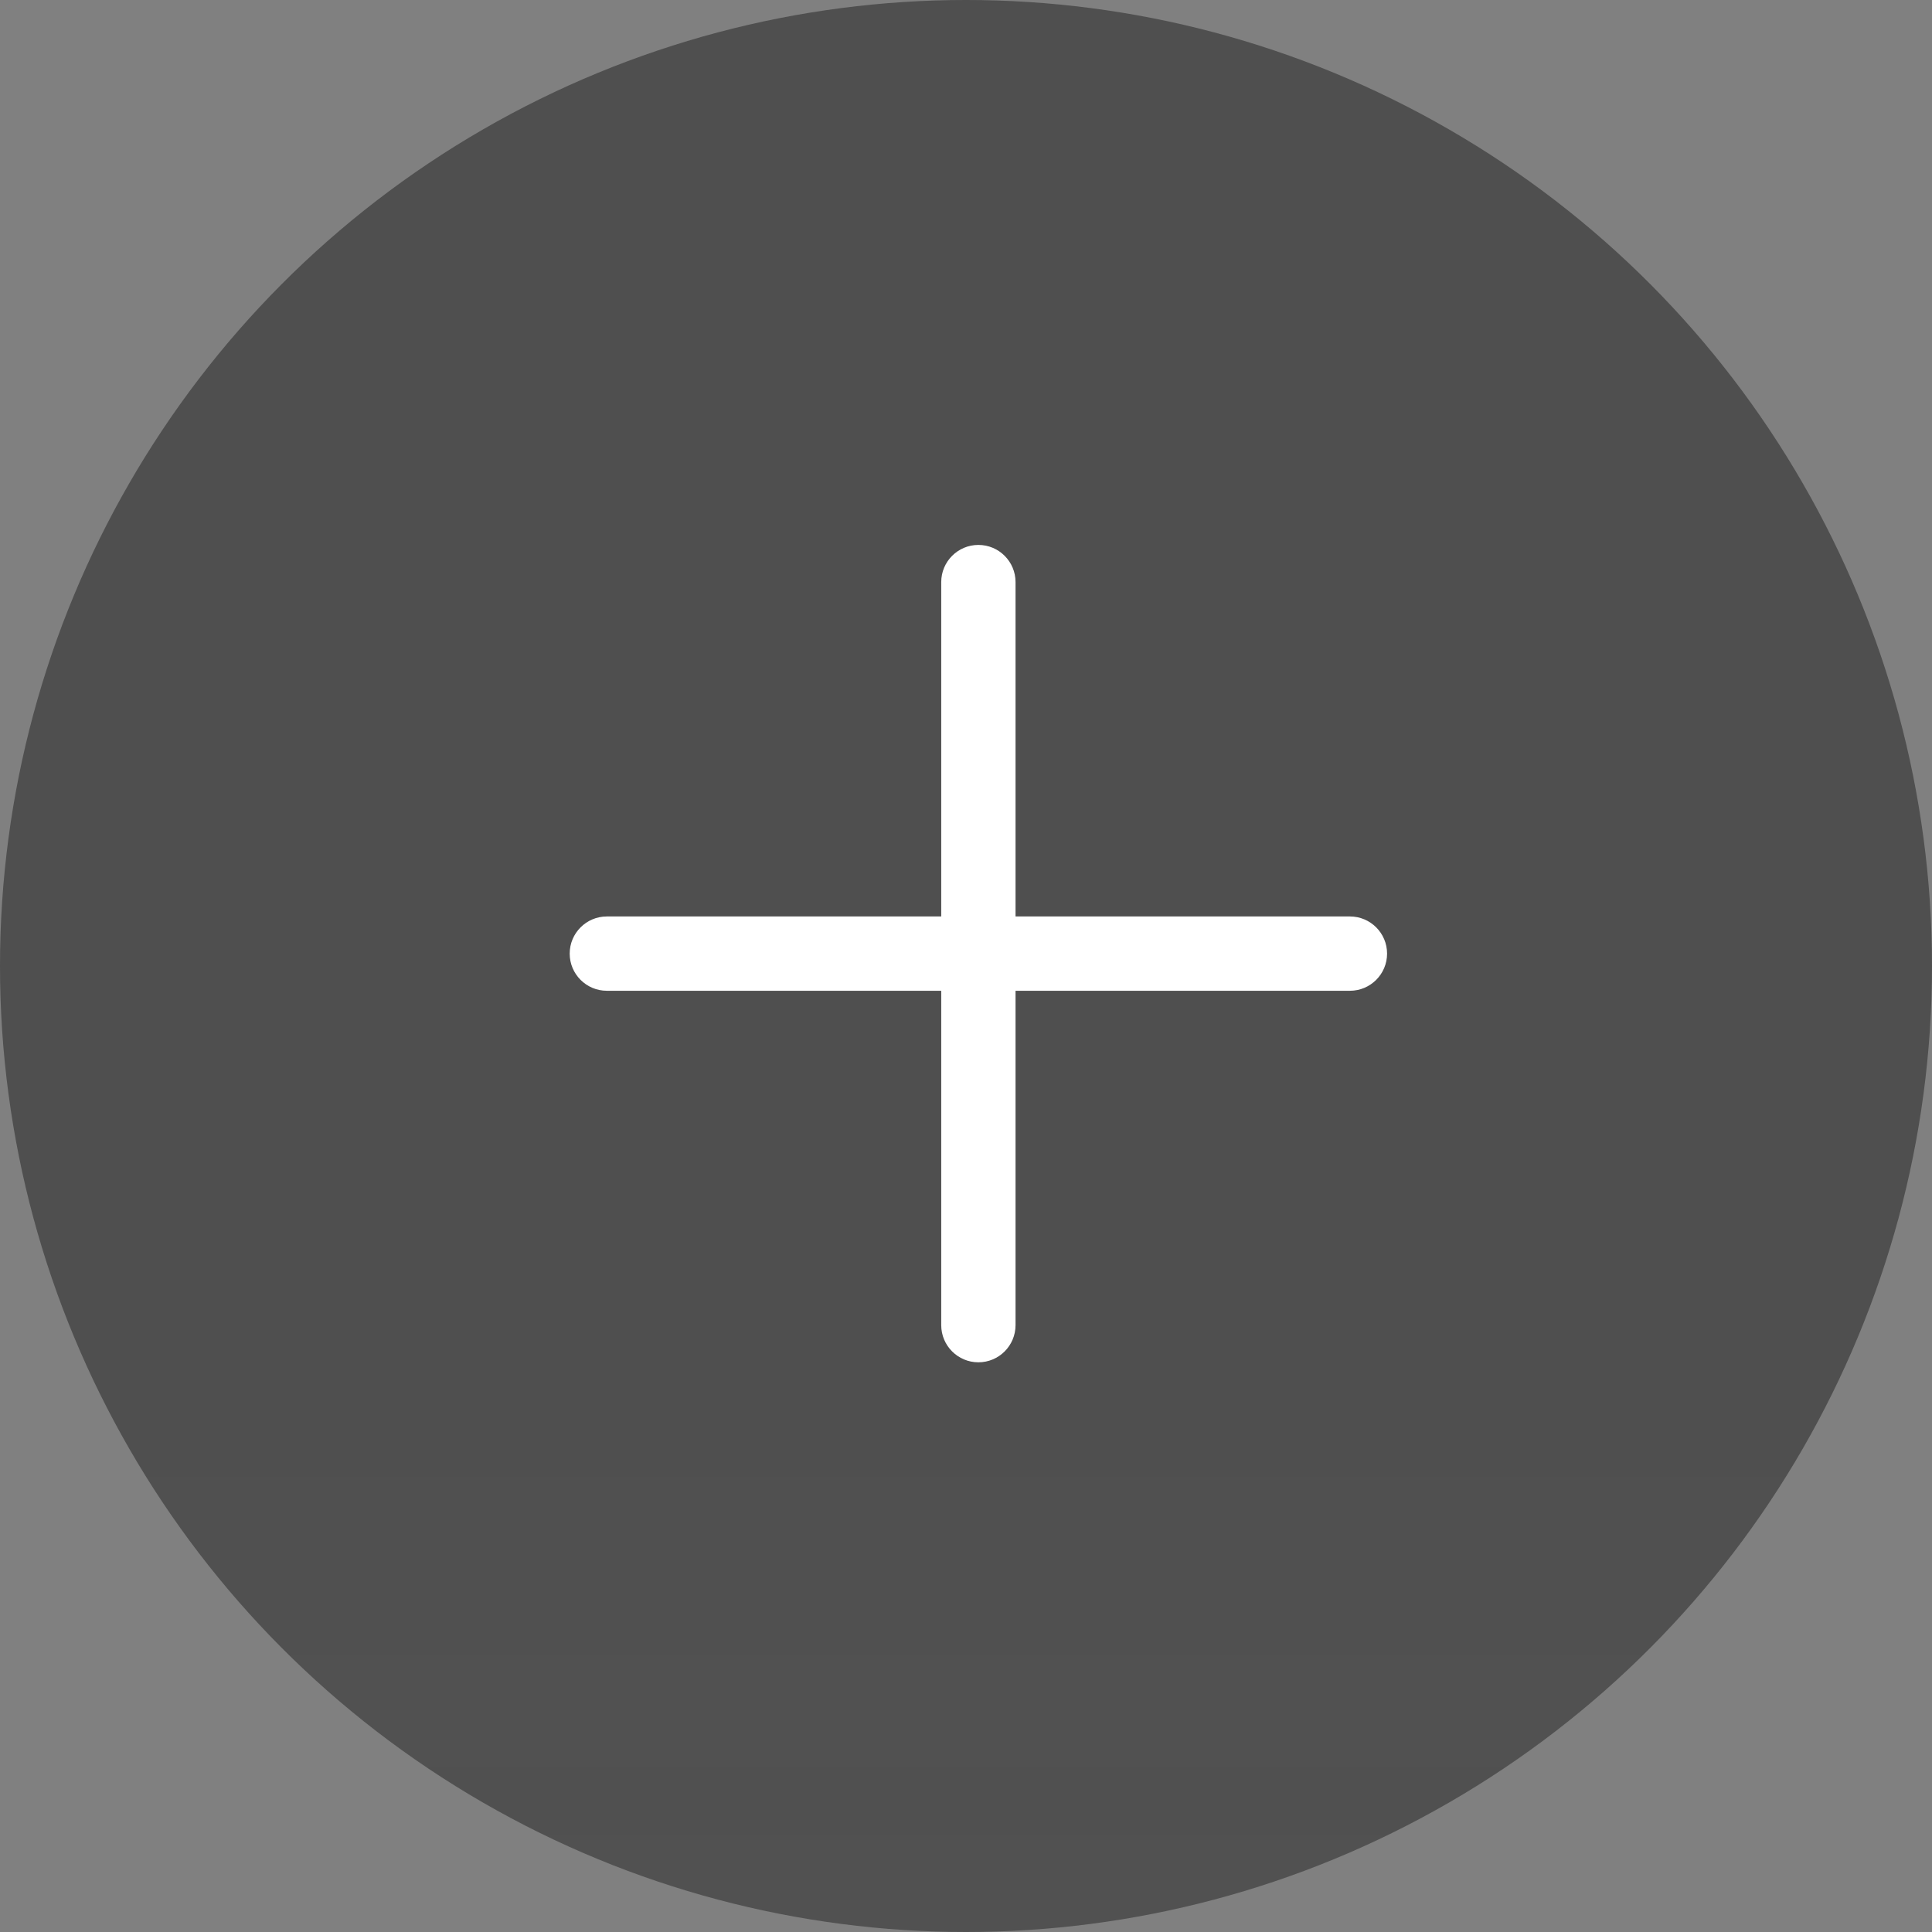 <svg width="78" height="78" viewBox="0 0 78 78" fill="none" xmlns="http://www.w3.org/2000/svg">
<rect x="0" y="0" width="78" height="78" fill="#808080" stroke="none"/>
<circle opacity="0.5" cx="39" cy="39" r="39" fill="url(#paint0_linear_1968_21659)"/>
<path fill-rule="evenodd" clip-rule="evenodd" d="M41 23.5C41 22.672 40.328 22 39.5 22C38.672 22 38 22.672 38 23.5V37H24.5C23.672 37 23 37.672 23 38.5C23 39.328 23.672 40 24.5 40H38V53.5C38 54.328 38.672 55 39.5 55C40.328 55 41 54.328 41 53.5V40H54.5C55.328 40 56 39.328 56 38.5C56 37.672 55.328 37 54.5 37H41V23.5Z" fill="white"/>
<defs>
<linearGradient id="paint0_linear_1968_21659" x1="45.997" y1="290" x2="45.997" y2="56" gradientUnits="userSpaceOnUse">
<stop offset="0.016" stop-color="#1E1E1E" stop-opacity="0.5"/>
<stop offset="1" stop-color="#1E1E1E"/>
</linearGradient>
</defs>
</svg>

